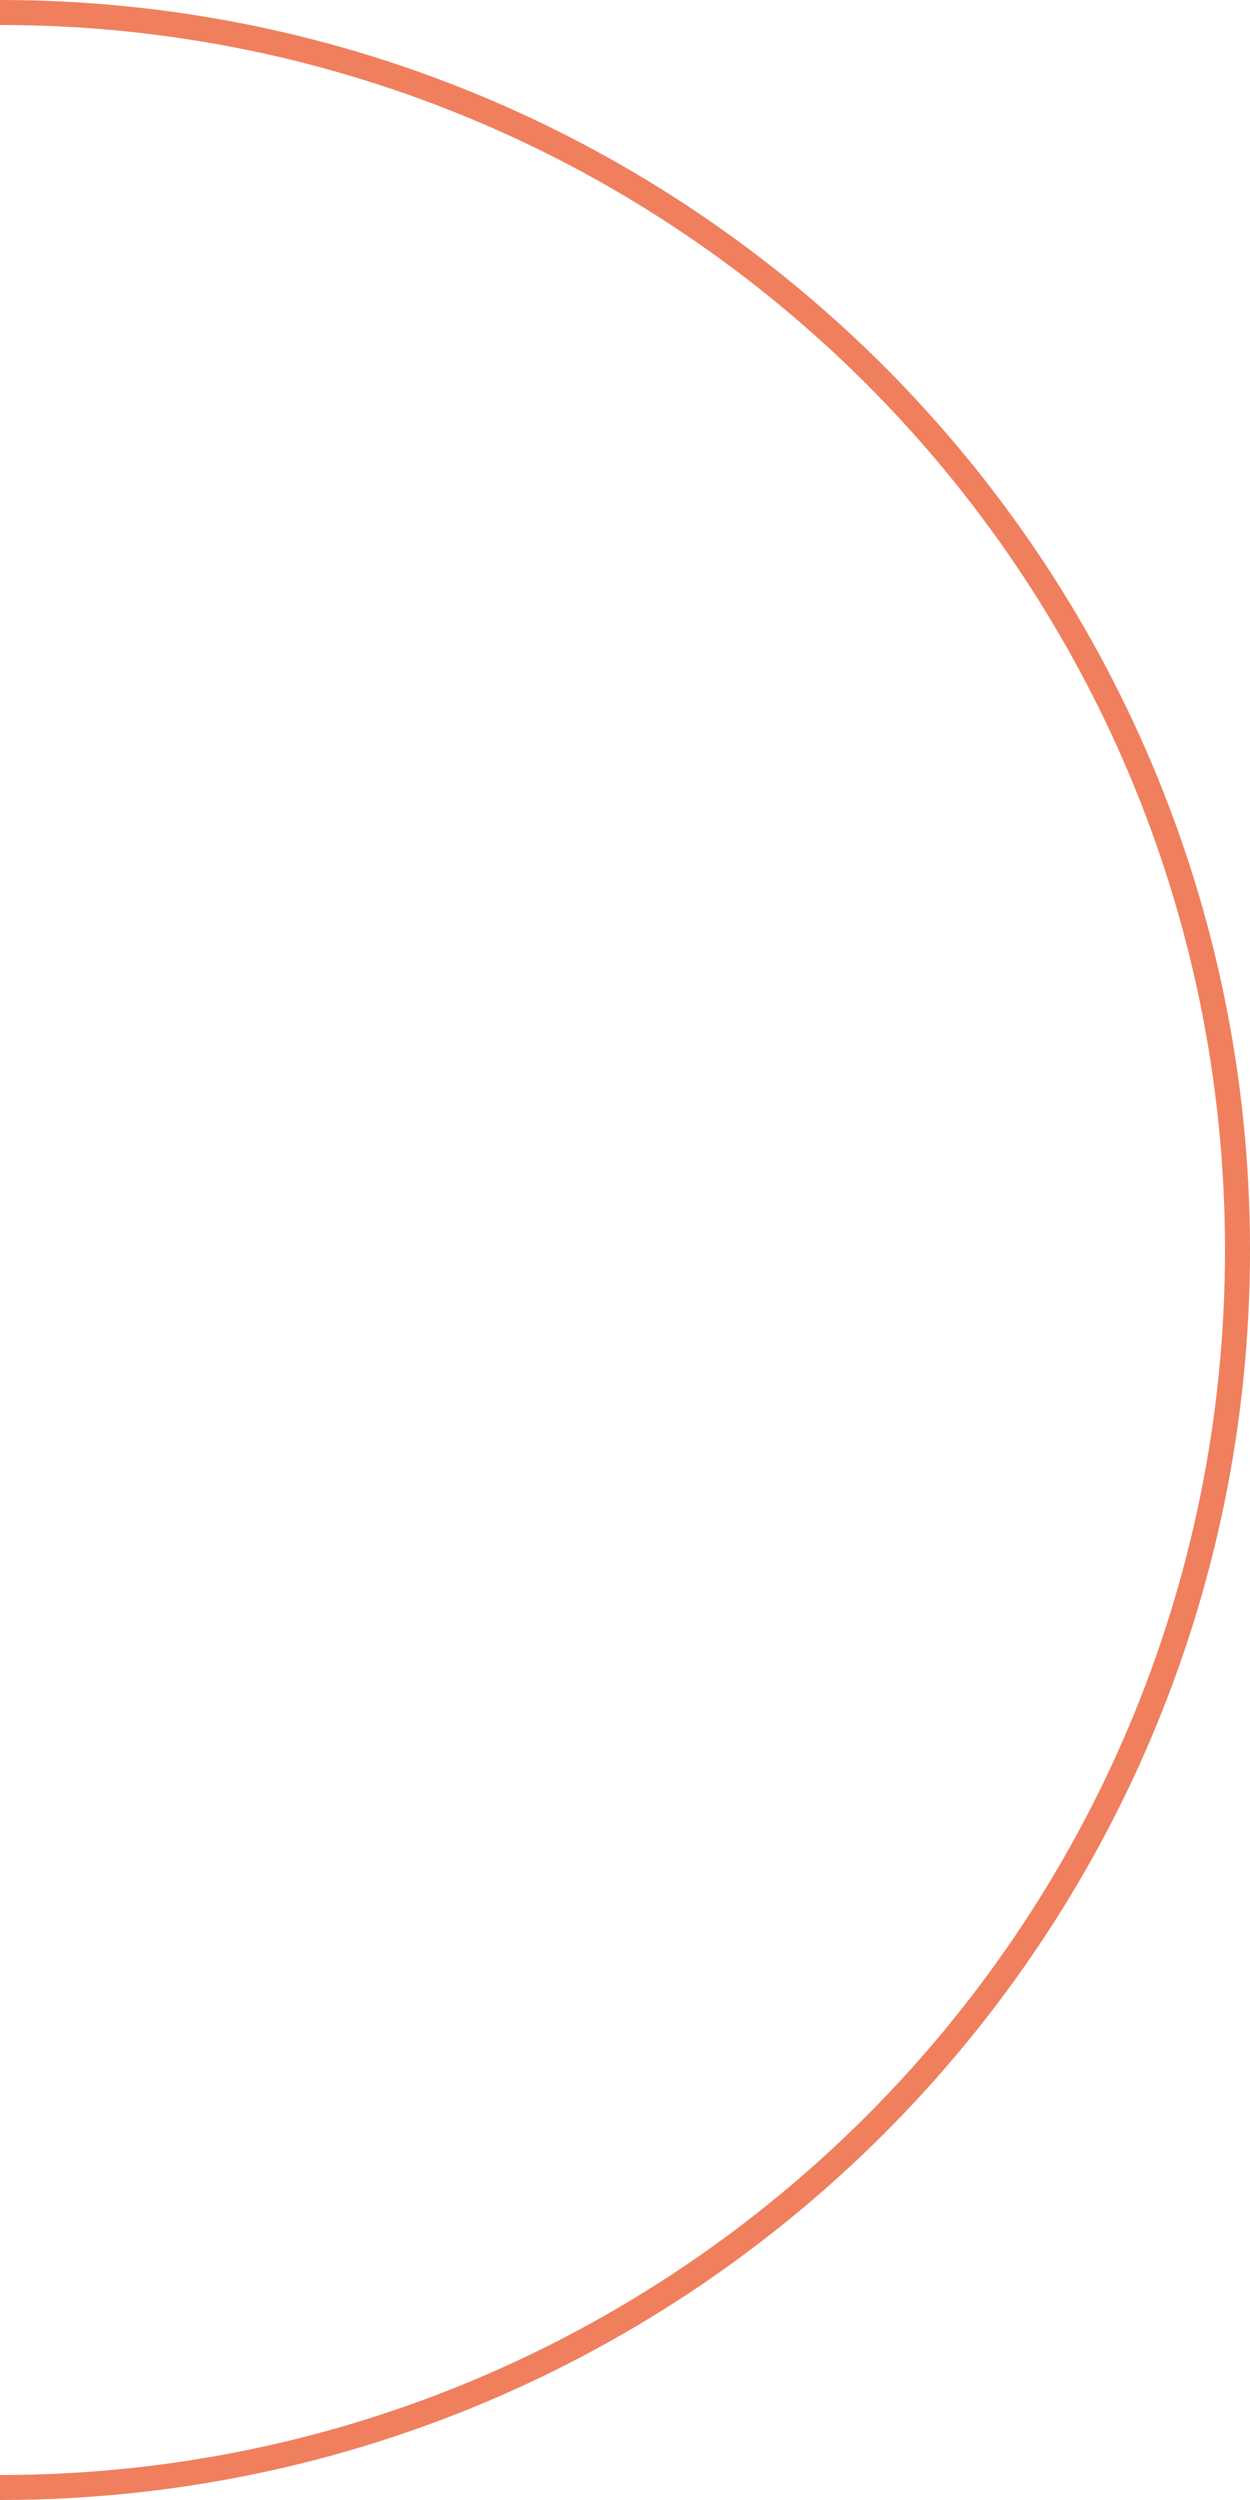 <svg width="50" height="100" viewBox="0 0 50 100" fill="none" xmlns="http://www.w3.org/2000/svg">
<g clip-path="url(#clip0_57_321)">
<path d="M0 99.5C27.338 99.5 49.5 77.338 49.5 50C49.5 22.662 27.338 0.5 0 0.5C-27.338 0.5 -49.5 22.662 -49.5 50C-49.5 77.338 -27.338 99.5 0 99.5Z" stroke="#F07F5E"/>
</g>
<defs>
<clipPath id="clip0_57_321">
<rect width="50" height="100" fill="white"/>
</clipPath>
</defs>
</svg>
